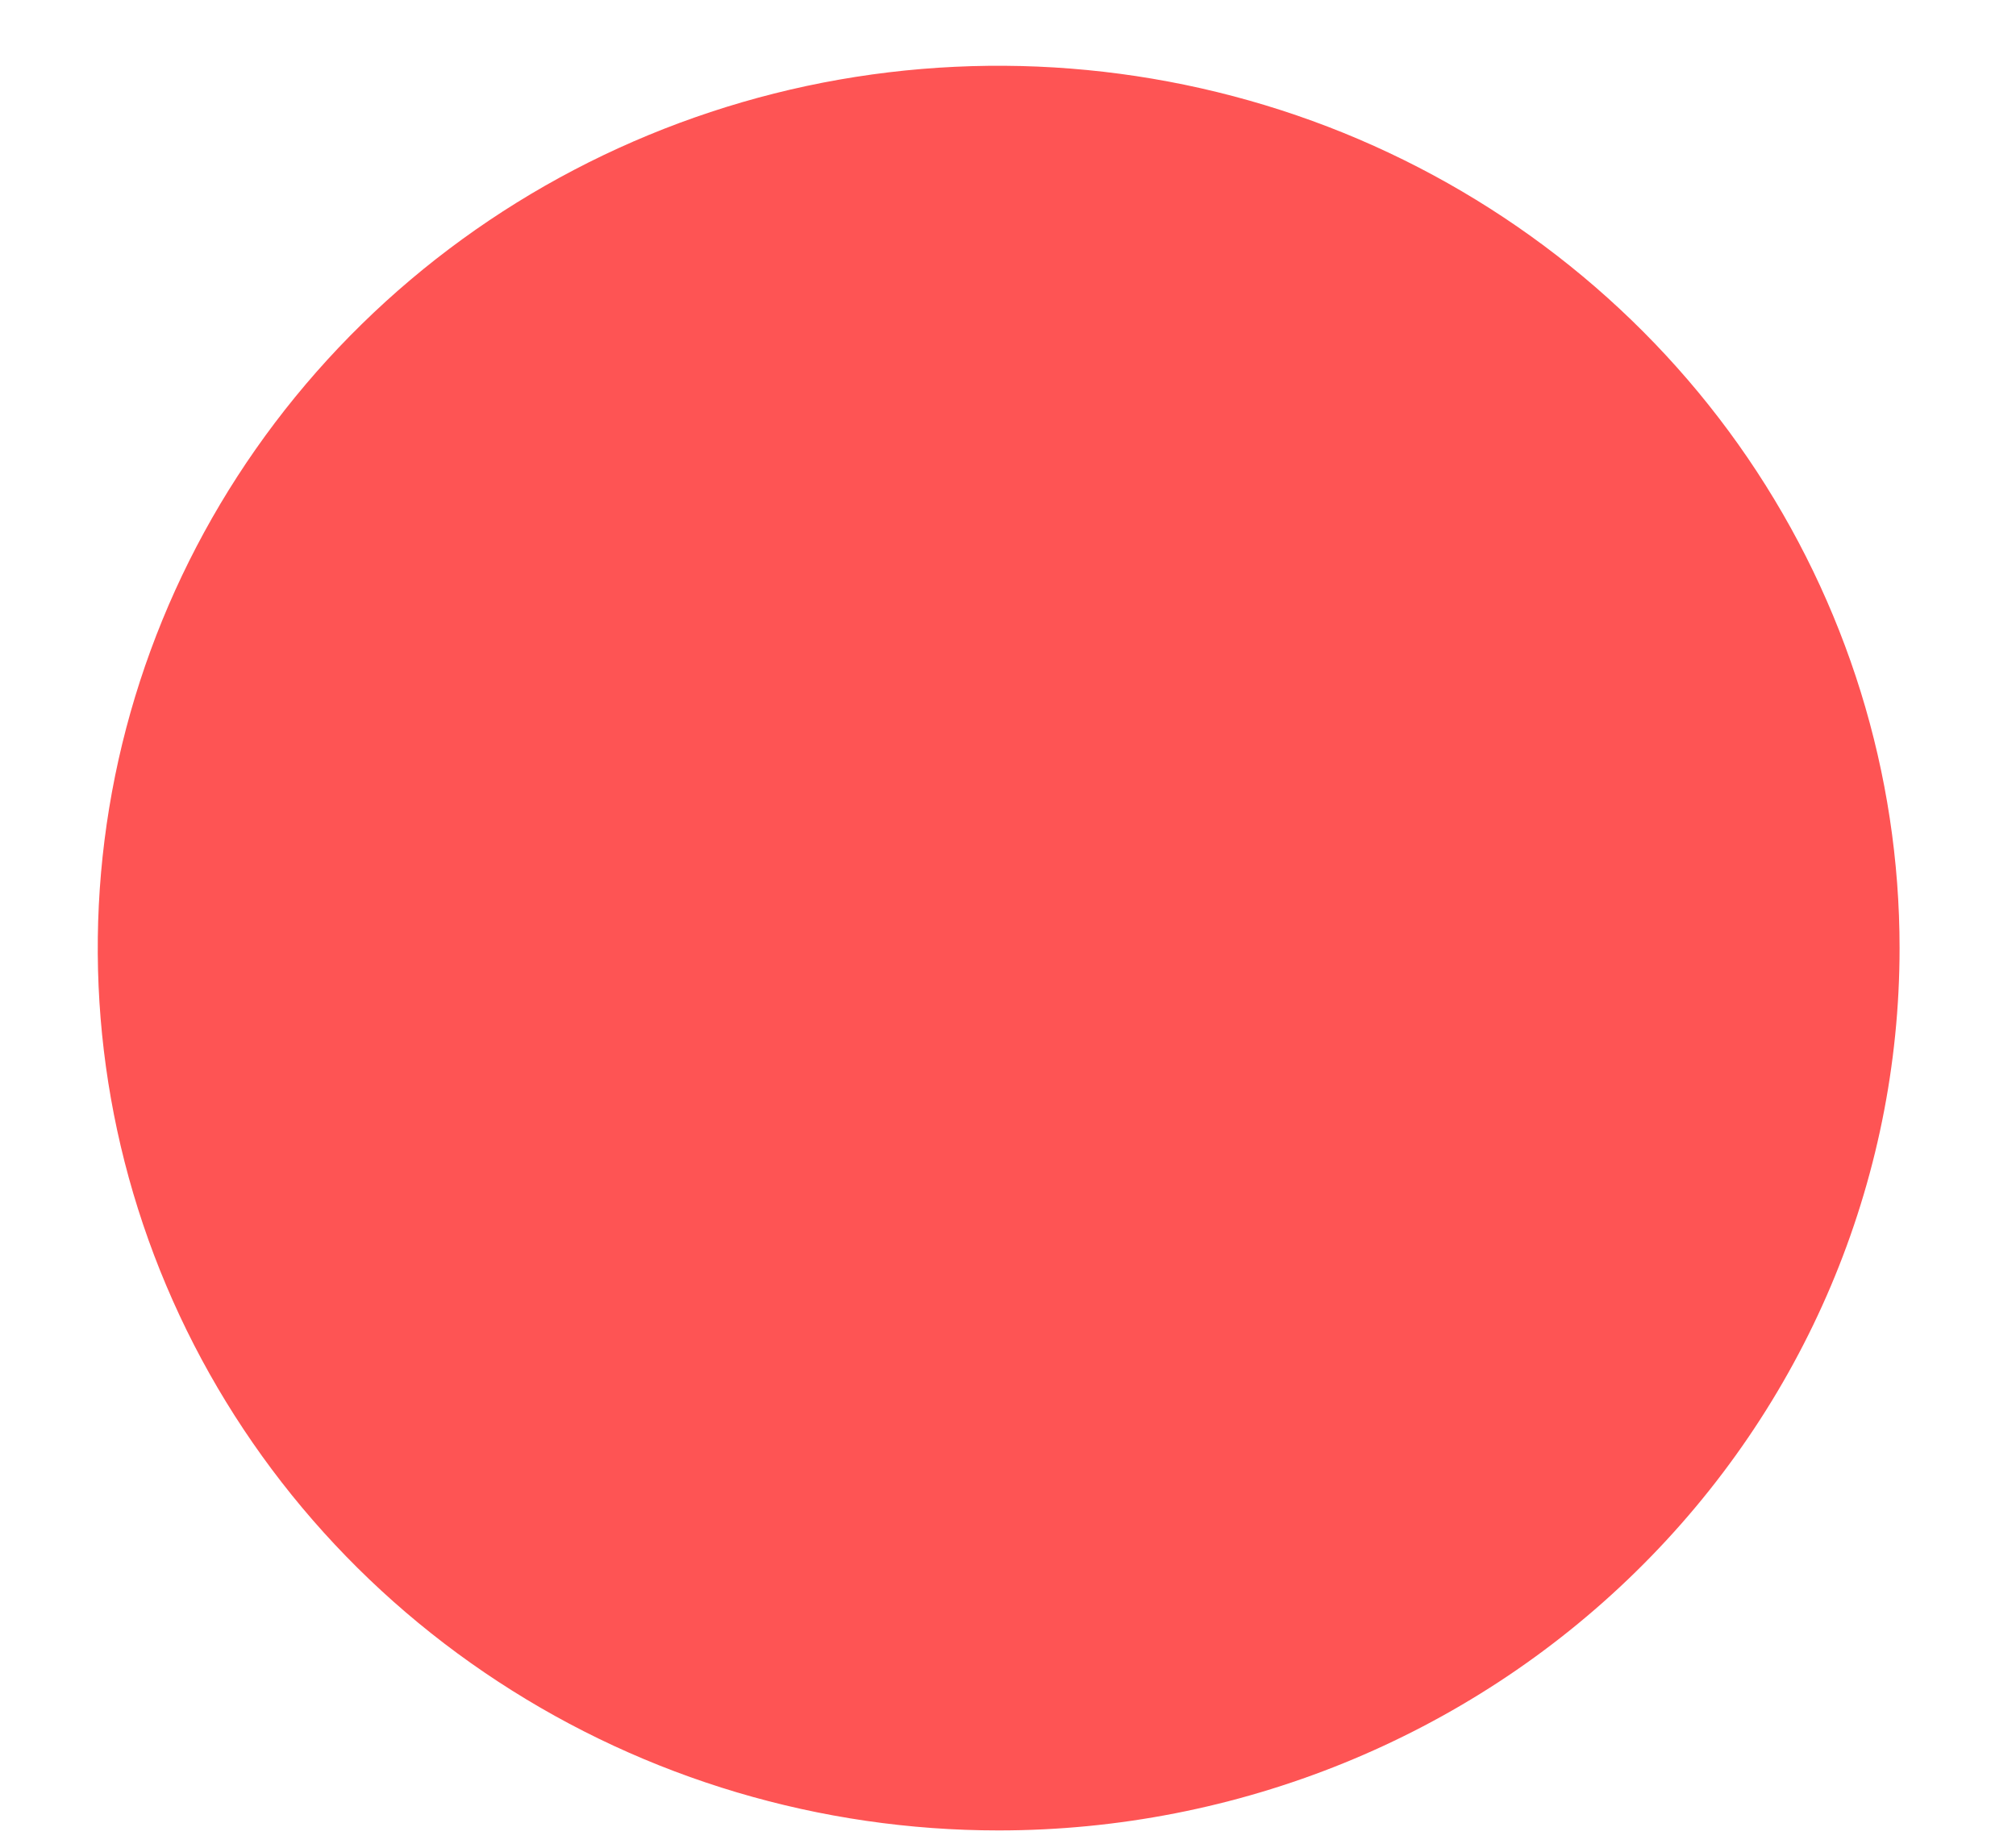 <?xml version="1.0" encoding="UTF-8" standalone="no"?><svg width='12' height='11' viewBox='0 0 12 11' fill='none' xmlns='http://www.w3.org/2000/svg'>
<g style='mix-blend-mode:color-dodge'>
<path d='M11.307 5.644C11.307 4.605 10.992 3.59 10.403 2.726C9.814 1.862 8.976 1.189 7.997 0.791C7.017 0.394 5.939 0.29 4.898 0.492C3.858 0.695 2.903 1.195 2.153 1.93C1.403 2.665 0.892 3.601 0.685 4.619C0.478 5.638 0.584 6.694 0.99 7.654C1.396 8.614 2.083 9.434 2.965 10.011C3.847 10.589 4.884 10.897 5.944 10.897C7.367 10.897 8.731 10.343 9.736 9.358C10.742 8.373 11.307 7.037 11.307 5.644Z' fill='#FE5454'/>
</g>
</svg>
